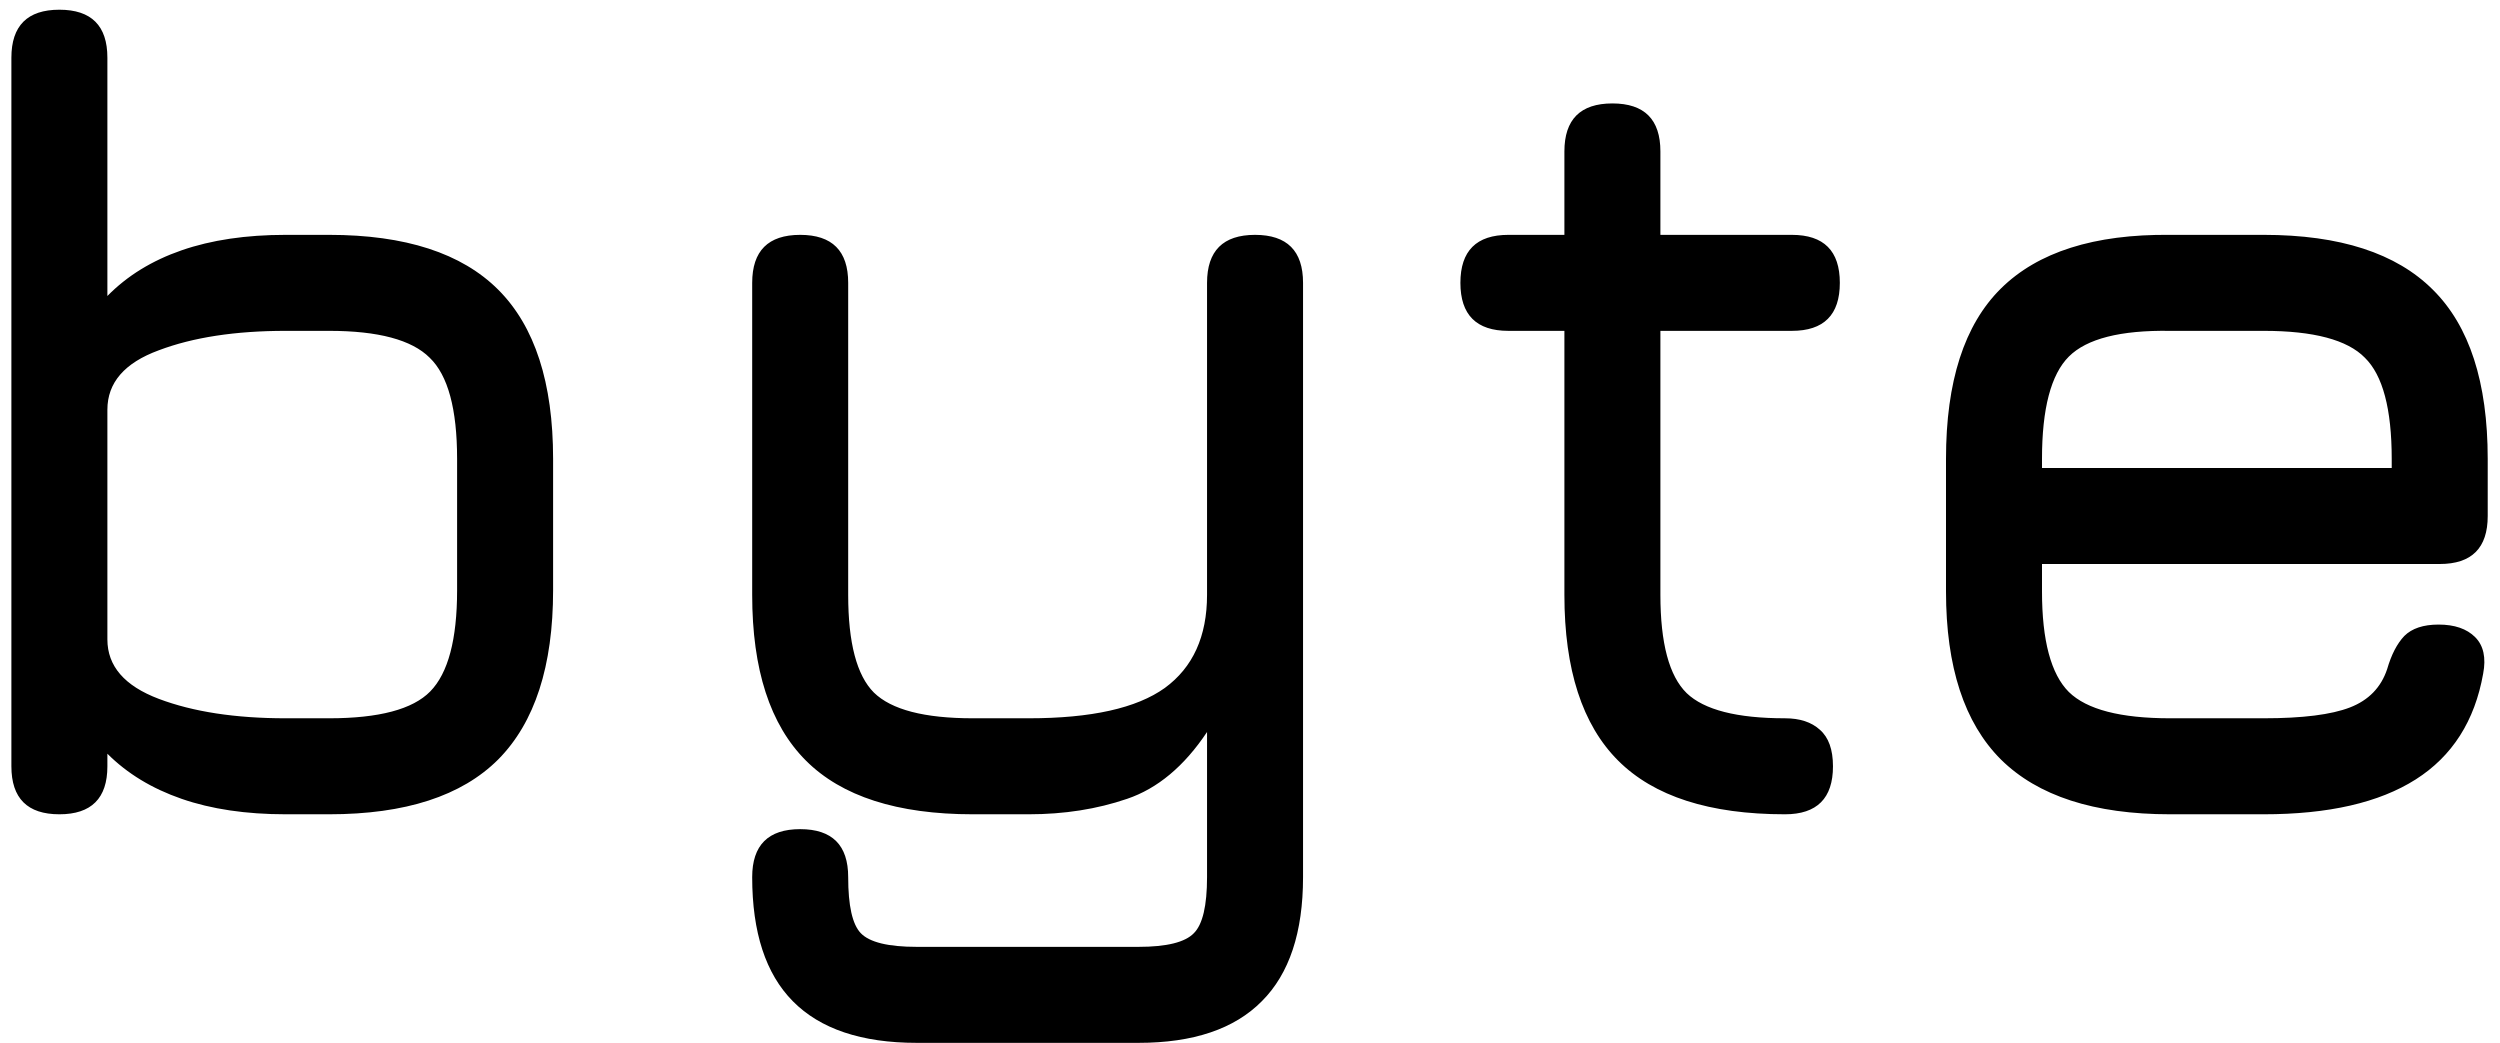 <svg width="175" height="73" viewBox="0 0 175 73" fill="none" xmlns="http://www.w3.org/2000/svg">
<path d="M4.157 57C1.917 57 0.797 55.88 0.797 53.64V4.04C0.797 1.8 1.917 0.68 4.157 0.68C6.397 0.68 7.517 1.8 7.517 4.04V20.72C8.903 19.307 10.637 18.24 12.717 17.52C14.797 16.8 17.223 16.44 19.997 16.44H23.037C28.37 16.44 32.317 17.72 34.877 20.28C37.437 22.84 38.717 26.787 38.717 32.12V41.32C38.717 46.627 37.437 50.573 34.877 53.16C32.317 55.72 28.37 57 23.037 57H19.997C17.223 57 14.797 56.64 12.717 55.92C10.637 55.2 8.903 54.147 7.517 52.76V53.64C7.517 55.88 6.397 57 4.157 57ZM19.997 50.28H23.037C26.53 50.28 28.89 49.653 30.117 48.4C31.37 47.12 31.997 44.76 31.997 41.32V32.12C31.997 28.627 31.357 26.267 30.077 25.04C28.823 23.787 26.477 23.16 23.037 23.16H19.997C16.477 23.16 13.517 23.613 11.117 24.52C8.717 25.4 7.517 26.787 7.517 28.68V44.76C7.517 46.627 8.717 48.013 11.117 48.92C13.517 49.827 16.477 50.28 19.997 50.28ZM64.173 73C60.306 73 57.413 72.027 55.493 70.08C53.599 68.16 52.653 65.267 52.653 61.4C52.653 59.16 53.773 58.04 56.013 58.04C58.253 58.04 59.373 59.16 59.373 61.4C59.373 63.4 59.666 64.707 60.253 65.32C60.866 65.96 62.173 66.28 64.173 66.28H79.693C81.666 66.28 82.96 65.96 83.573 65.32C84.186 64.707 84.493 63.4 84.493 61.4V51.24C82.893 53.64 81.026 55.2 78.893 55.92C76.786 56.64 74.493 57 72.013 57H68.093C62.813 57 58.919 55.747 56.413 53.24C53.906 50.733 52.653 46.867 52.653 41.64V19.8C52.653 17.56 53.773 16.44 56.013 16.44C58.253 16.44 59.373 17.56 59.373 19.8V41.64C59.373 45 59.973 47.28 61.173 48.48C62.4 49.68 64.706 50.28 68.093 50.28H72.013C76.386 50.28 79.559 49.573 81.533 48.16C83.506 46.72 84.493 44.547 84.493 41.64V19.8C84.493 17.56 85.613 16.44 87.853 16.44C90.093 16.44 91.213 17.56 91.213 19.8V61.4C91.213 65.267 90.253 68.16 88.333 70.08C86.413 72.027 83.533 73 79.693 73H64.173ZM124.948 57C119.668 57 115.774 55.747 113.268 53.24C110.761 50.733 109.508 46.867 109.508 41.64V23.16H105.588C103.348 23.16 102.228 22.04 102.228 19.8C102.228 17.56 103.348 16.44 105.588 16.44H109.508V10.6C109.508 8.36 110.628 7.24 112.868 7.24C115.108 7.24 116.228 8.36 116.228 10.6V16.44H125.428C127.668 16.44 128.788 17.56 128.788 19.8C128.788 22.04 127.668 23.16 125.428 23.16H116.228V41.64C116.228 45.027 116.841 47.32 118.068 48.52C119.294 49.693 121.588 50.28 124.948 50.28C125.988 50.28 126.801 50.547 127.388 51.08C128.001 51.613 128.308 52.467 128.308 53.64C128.308 55.88 127.188 57 124.948 57ZM142.94 39.48V41.4C142.94 44.84 143.567 47.187 144.82 48.44C146.074 49.667 148.434 50.28 151.9 50.28H158.46C161.18 50.28 163.194 50.027 164.5 49.52C165.807 49.013 166.674 48.12 167.1 46.84C167.394 45.827 167.794 45.053 168.3 44.52C168.834 43.987 169.634 43.72 170.7 43.72C171.82 43.72 172.674 44.013 173.26 44.6C173.847 45.187 174.034 46.04 173.82 47.16C173.234 50.467 171.66 52.933 169.1 54.56C166.54 56.187 162.994 57 158.46 57H151.9C146.594 57 142.647 55.72 140.06 53.16C137.5 50.6 136.22 46.68 136.22 41.4V32.12C136.22 26.707 137.5 22.733 140.06 20.2C142.647 17.64 146.594 16.387 151.9 16.44H158.46C163.794 16.44 167.74 17.72 170.3 20.28C172.86 22.813 174.14 26.76 174.14 32.12V36.12C174.14 38.36 173.02 39.48 170.78 39.48H142.94ZM151.9 23.16C148.434 23.107 146.074 23.707 144.82 24.96C143.567 26.213 142.94 28.6 142.94 32.12V32.76H167.42V32.12C167.42 28.627 166.794 26.267 165.54 25.04C164.314 23.787 161.954 23.16 158.46 23.16H151.9Z" fill="black"/>
</svg>
